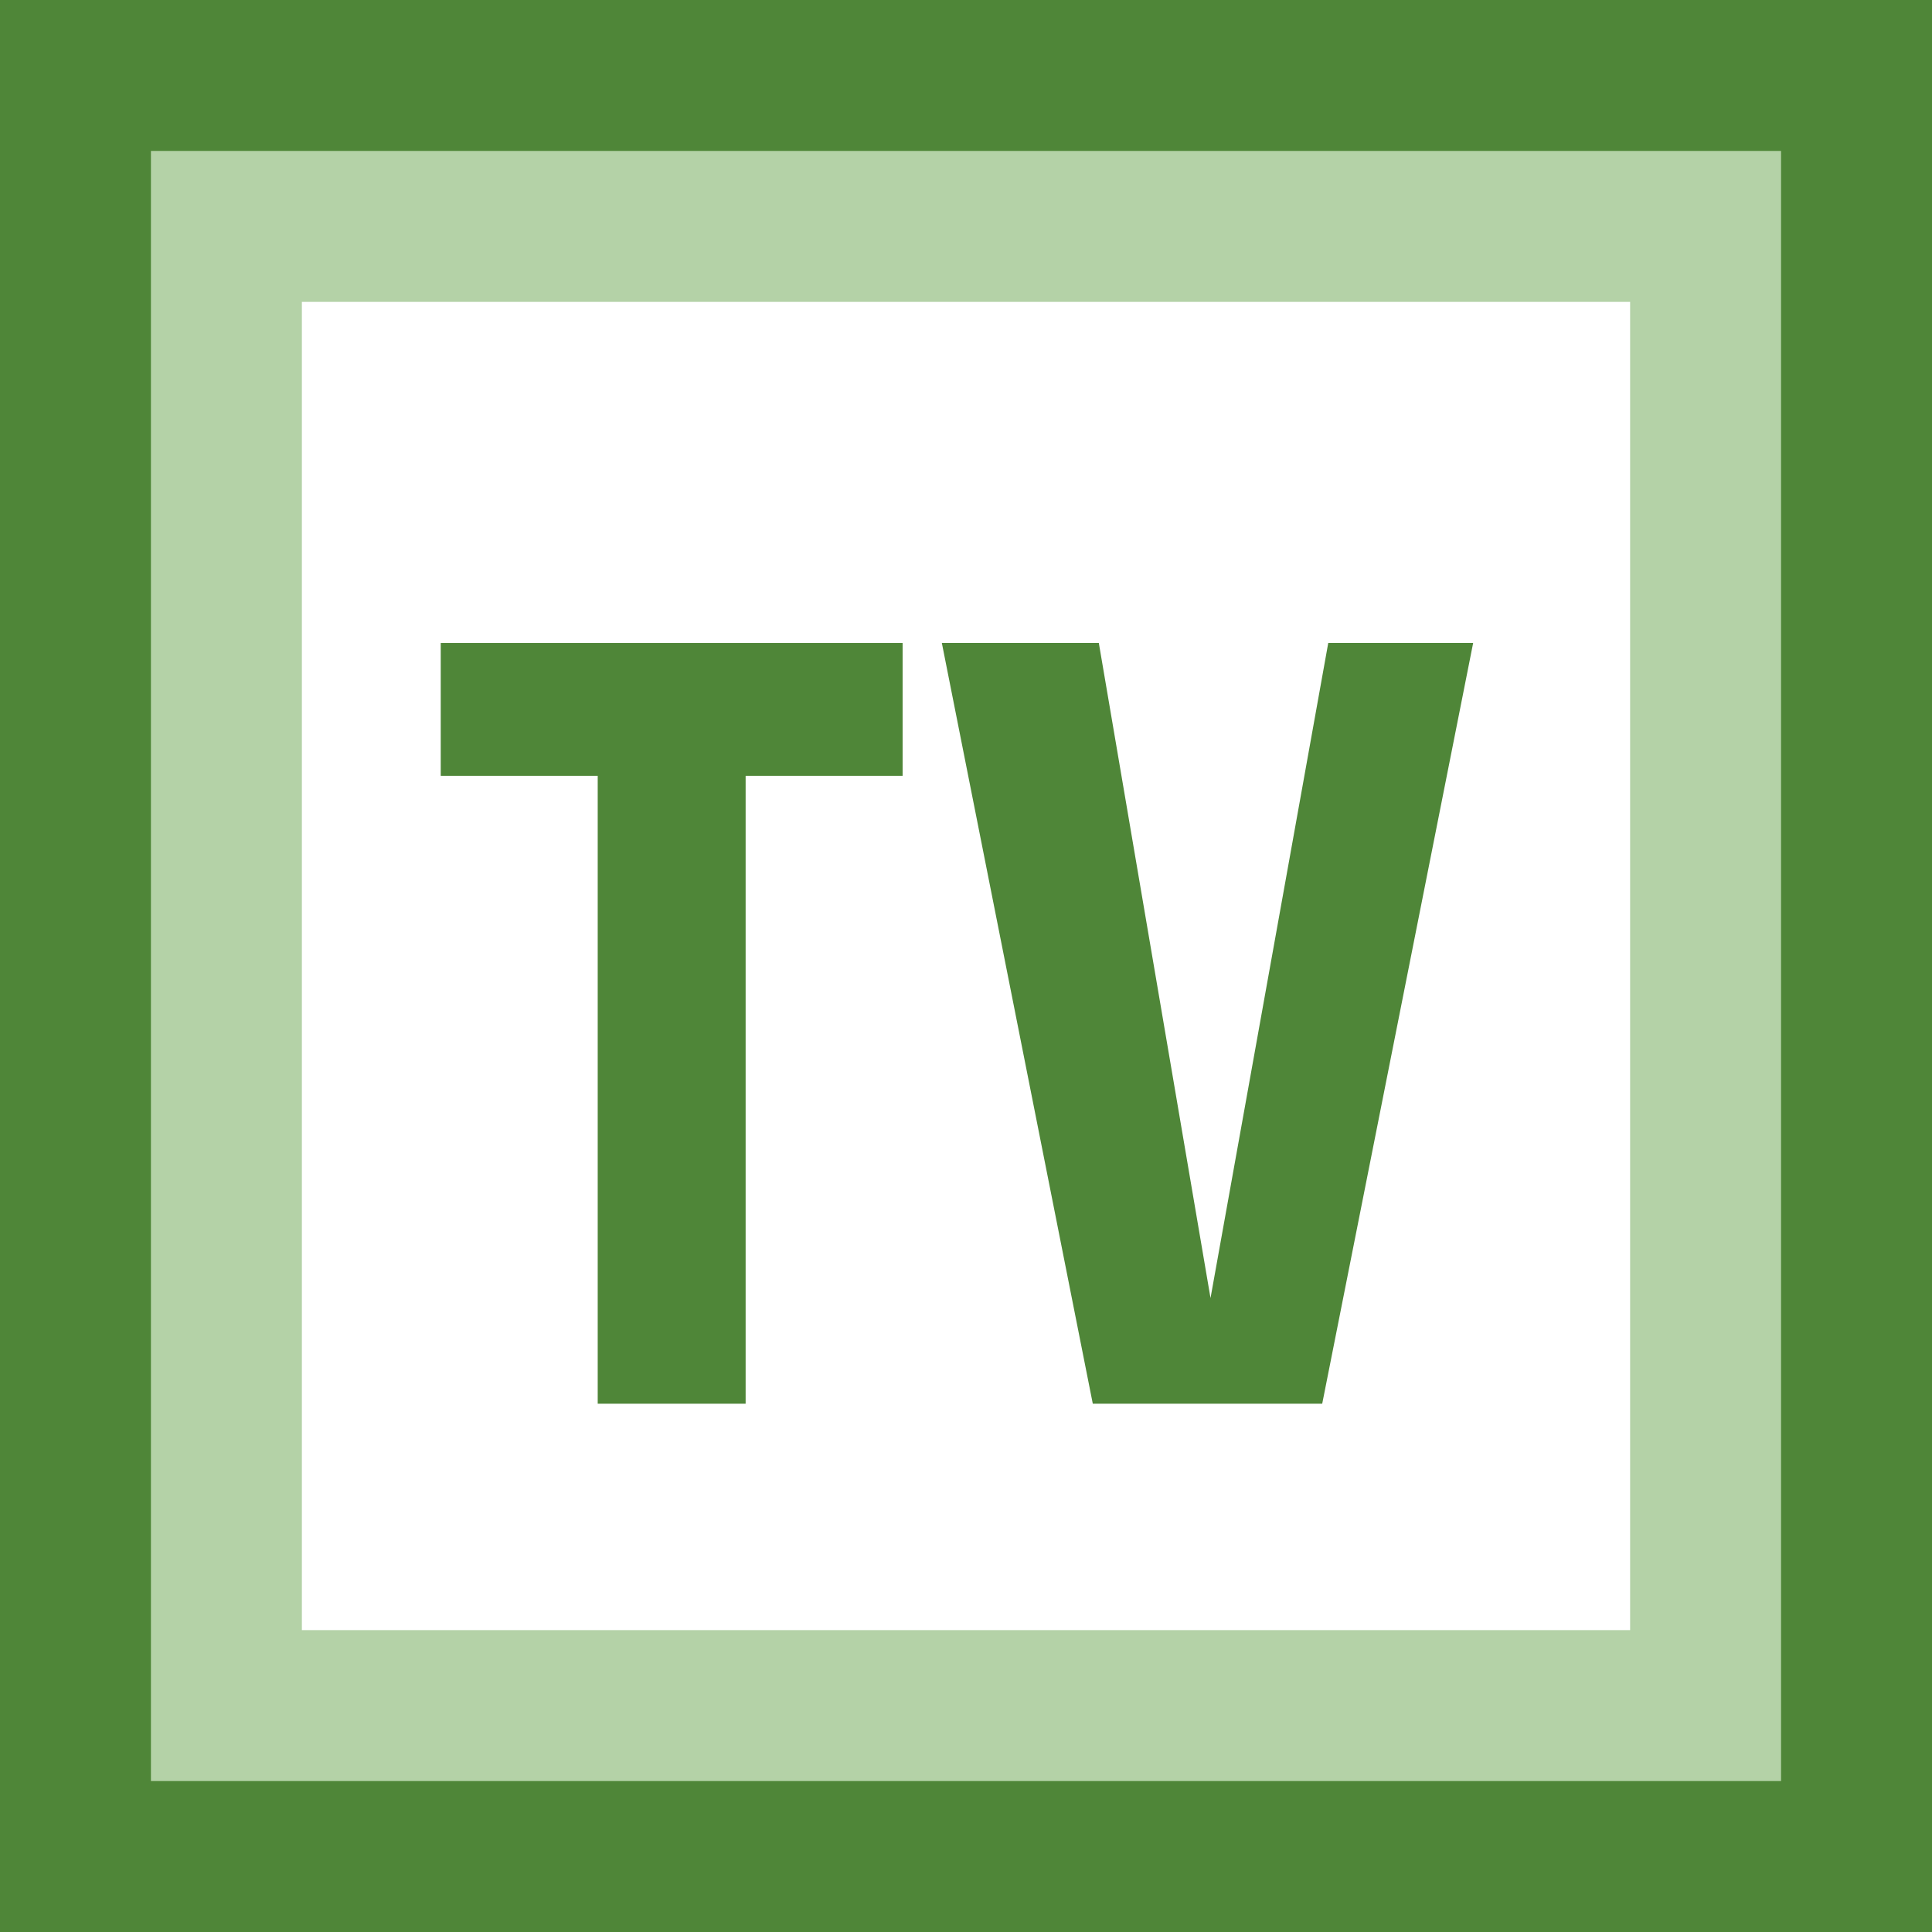 <?xml version="1.0" encoding="utf-8"?><svg xmlns="http://www.w3.org/2000/svg" viewBox="0 0 64 64"><path fill="#4F8638" d="M0,0h64v64H0V0z"/><path fill="#B4D2A7" d="M5,5h54v54H5V5z"/><path fill="#FFFFFF" d="M10,10h44v44H10V10z"/><path fill="#4F8638" d="M24.7,25.7v20.8h-4.9V25.7h-5.2v-4.4h15.3v4.4H24.7z"/><path fill="#4F8638" d="M43.8,46.5h-7.6l-5-25.2h5.2L40.1,43L44,21.3h4.8L43.8,46.5z"/></svg>